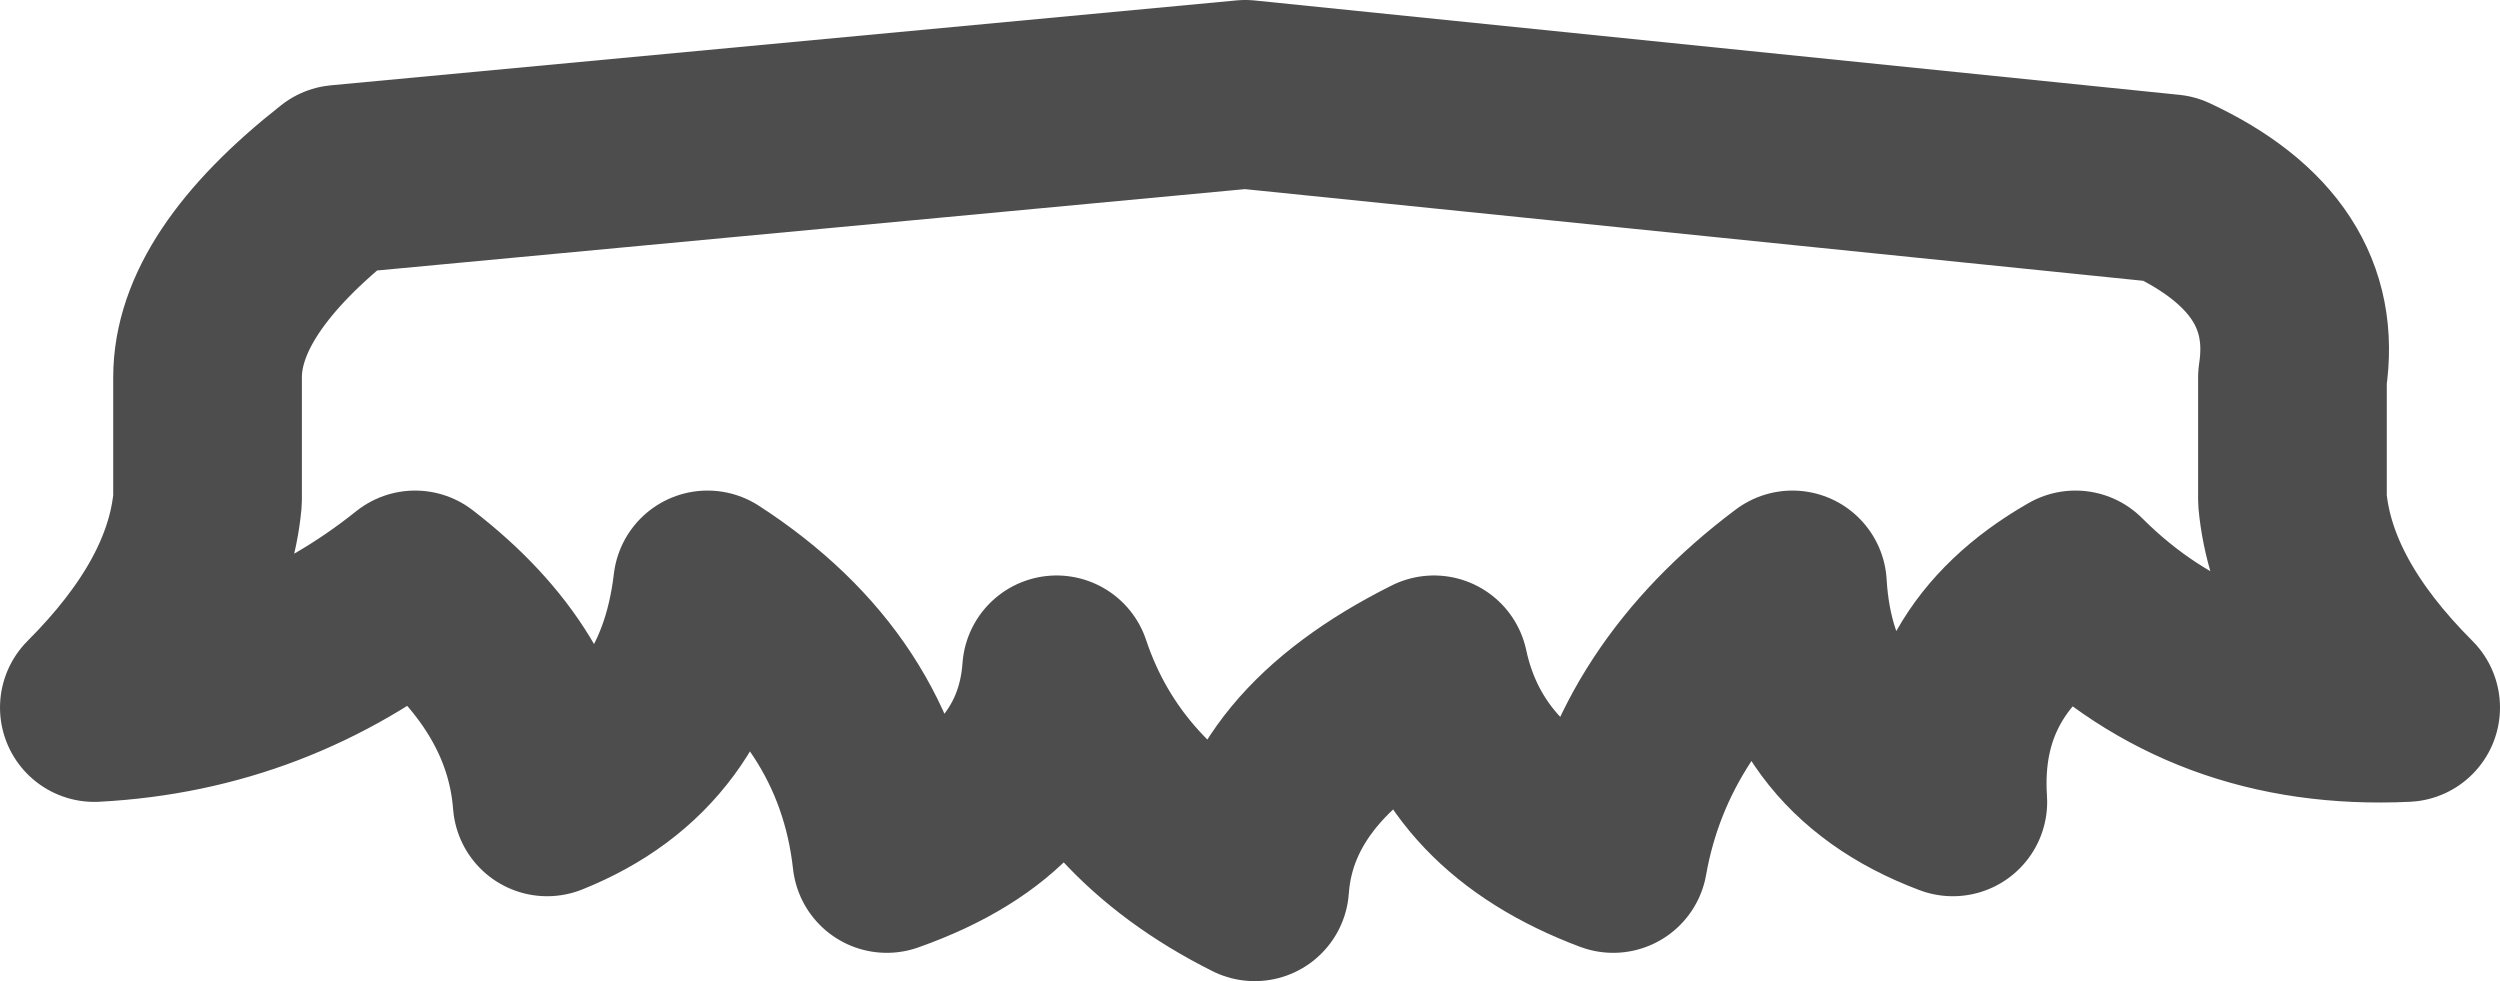 <?xml version="1.0" encoding="UTF-8" standalone="no"?>
<svg xmlns:xlink="http://www.w3.org/1999/xlink" height="5.2px" width="13.25px" xmlns="http://www.w3.org/2000/svg">
  <g transform="matrix(1.0, 0.0, 0.0, 1.0, 6.55, 2.25)">
    <path d="M4.95 -1.25 Q5.7 -0.9 5.6 -0.25 L5.6 0.4 Q5.65 0.95 6.2 1.5 5.15 1.55 4.45 0.85 3.75 1.25 3.8 2.0 3.0 1.7 2.95 0.85 2.15 1.45 2.0 2.3 1.2 2.0 1.05 1.3 0.15 1.75 0.1 2.45 -0.7 2.05 -0.95 1.3 -1.0 2.0 -1.85 2.3 -1.95 1.4 -2.8 0.85 -2.9 1.7 -3.65 2.0 -3.7 1.35 -4.35 0.85 -5.1 1.45 -6.05 1.5 -5.5 0.95 -5.45 0.4 L-5.45 -0.25 Q-5.45 -0.75 -4.75 -1.3 L0.05 -1.75 4.95 -1.25" fill="#ffffff" fill-opacity="0.0" fill-rule="evenodd" stroke="none"/>
    <path d="M4.95 -1.25 Q5.7 -0.9 5.6 -0.25 L5.6 0.4 Q5.65 0.95 6.2 1.5 5.15 1.55 4.45 0.85 3.75 1.25 3.8 2.0 3.0 1.7 2.95 0.85 2.15 1.45 2.0 2.3 1.2 2.0 1.05 1.3 0.15 1.75 0.1 2.45 -0.7 2.05 -0.95 1.3 -1.0 2.0 -1.85 2.3 -1.95 1.4 -2.8 0.85 -2.9 1.7 -3.65 2.0 -3.7 1.35 -4.35 0.85 -5.1 1.45 -6.05 1.5 -5.5 0.95 -5.45 0.4 L-5.45 -0.25 Q-5.45 -0.75 -4.75 -1.3 L0.05 -1.75 4.95 -1.25 Z" fill="none" stroke="#000000" stroke-linecap="round" stroke-linejoin="round" stroke-opacity="0.698" stroke-width="1.0"/>
  </g>
</svg>
